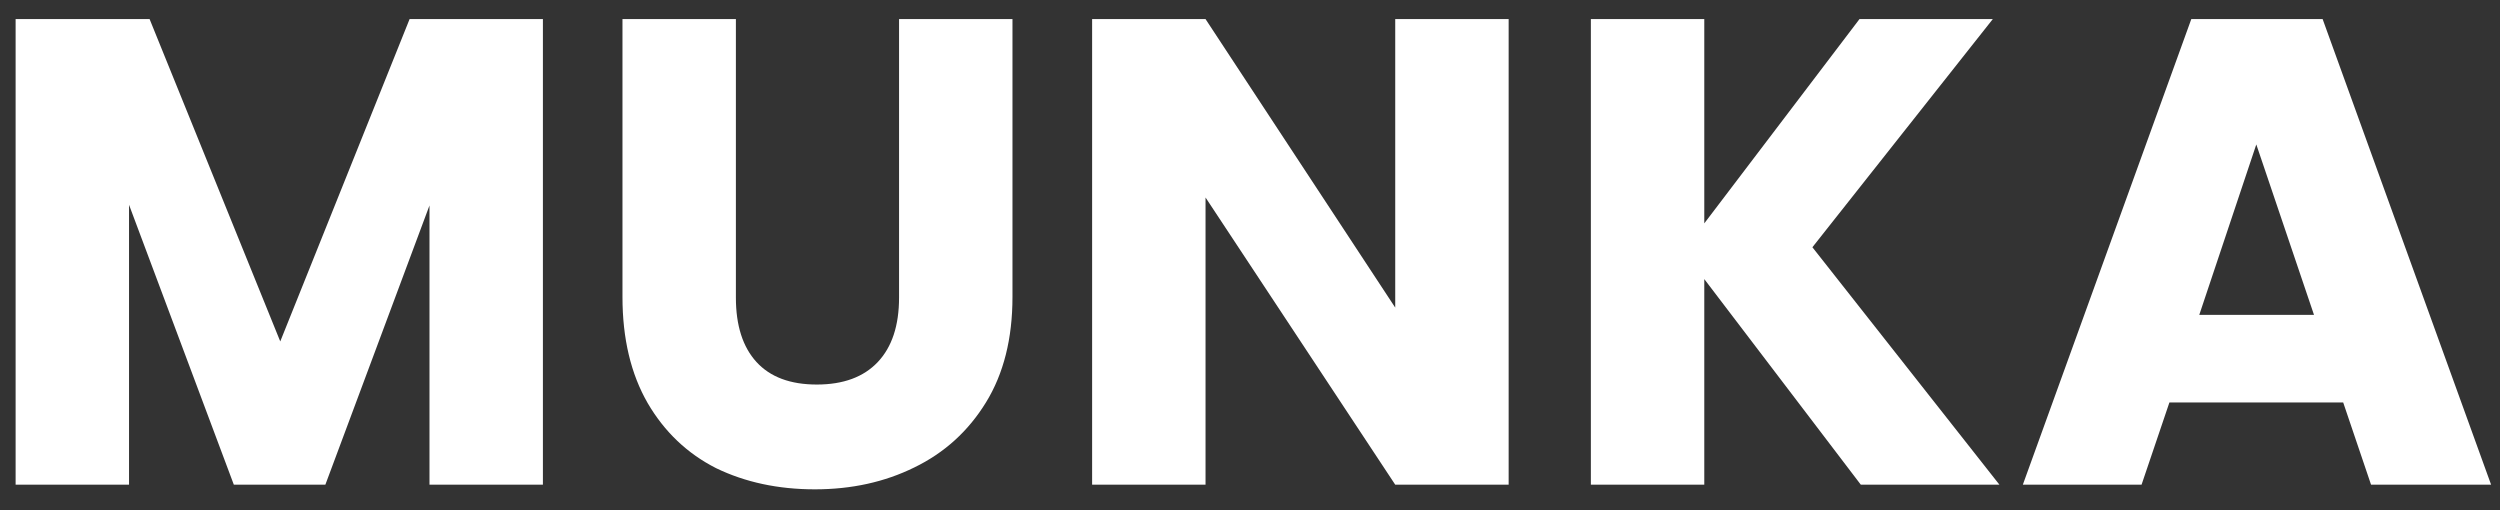 <svg width="98" height="20" viewBox="0 0 98 20" fill="none" xmlns="http://www.w3.org/2000/svg">
<rect x="0" y="0" width="98" height="20" fill="#333333" stroke="none"/>
<path d="M21.282 0.748V19H16.836V8.054L12.754 19H9.166L5.058 8.028V19H0.612V0.748H5.864L10.986 13.384L16.056 0.748H21.282ZM28.847 0.748V11.668C28.847 12.76 29.116 13.601 29.653 14.19C30.191 14.779 30.979 15.074 32.019 15.074C33.059 15.074 33.856 14.779 34.411 14.19C34.966 13.601 35.243 12.76 35.243 11.668V0.748H39.689V11.642C39.689 13.271 39.343 14.649 38.649 15.776C37.956 16.903 37.02 17.752 35.841 18.324C34.68 18.896 33.38 19.182 31.941 19.182C30.503 19.182 29.211 18.905 28.067 18.35C26.941 17.778 26.048 16.929 25.389 15.802C24.73 14.658 24.401 13.271 24.401 11.642V0.748H28.847ZM59.139 19H54.693L47.257 7.742V19H42.811V0.748H47.257L54.693 12.058V0.748H59.139V19ZM72.944 19L66.808 10.94V19H62.362V0.748H66.808V8.756L72.892 0.748H78.118L71.046 9.692L78.378 19H72.944ZM91.853 15.776H85.041L83.949 19H79.295L85.899 0.748H91.047L97.651 19H92.945L91.853 15.776ZM90.709 12.344L88.447 5.662L86.211 12.344H90.709Z" fill="white"/>
</svg>
